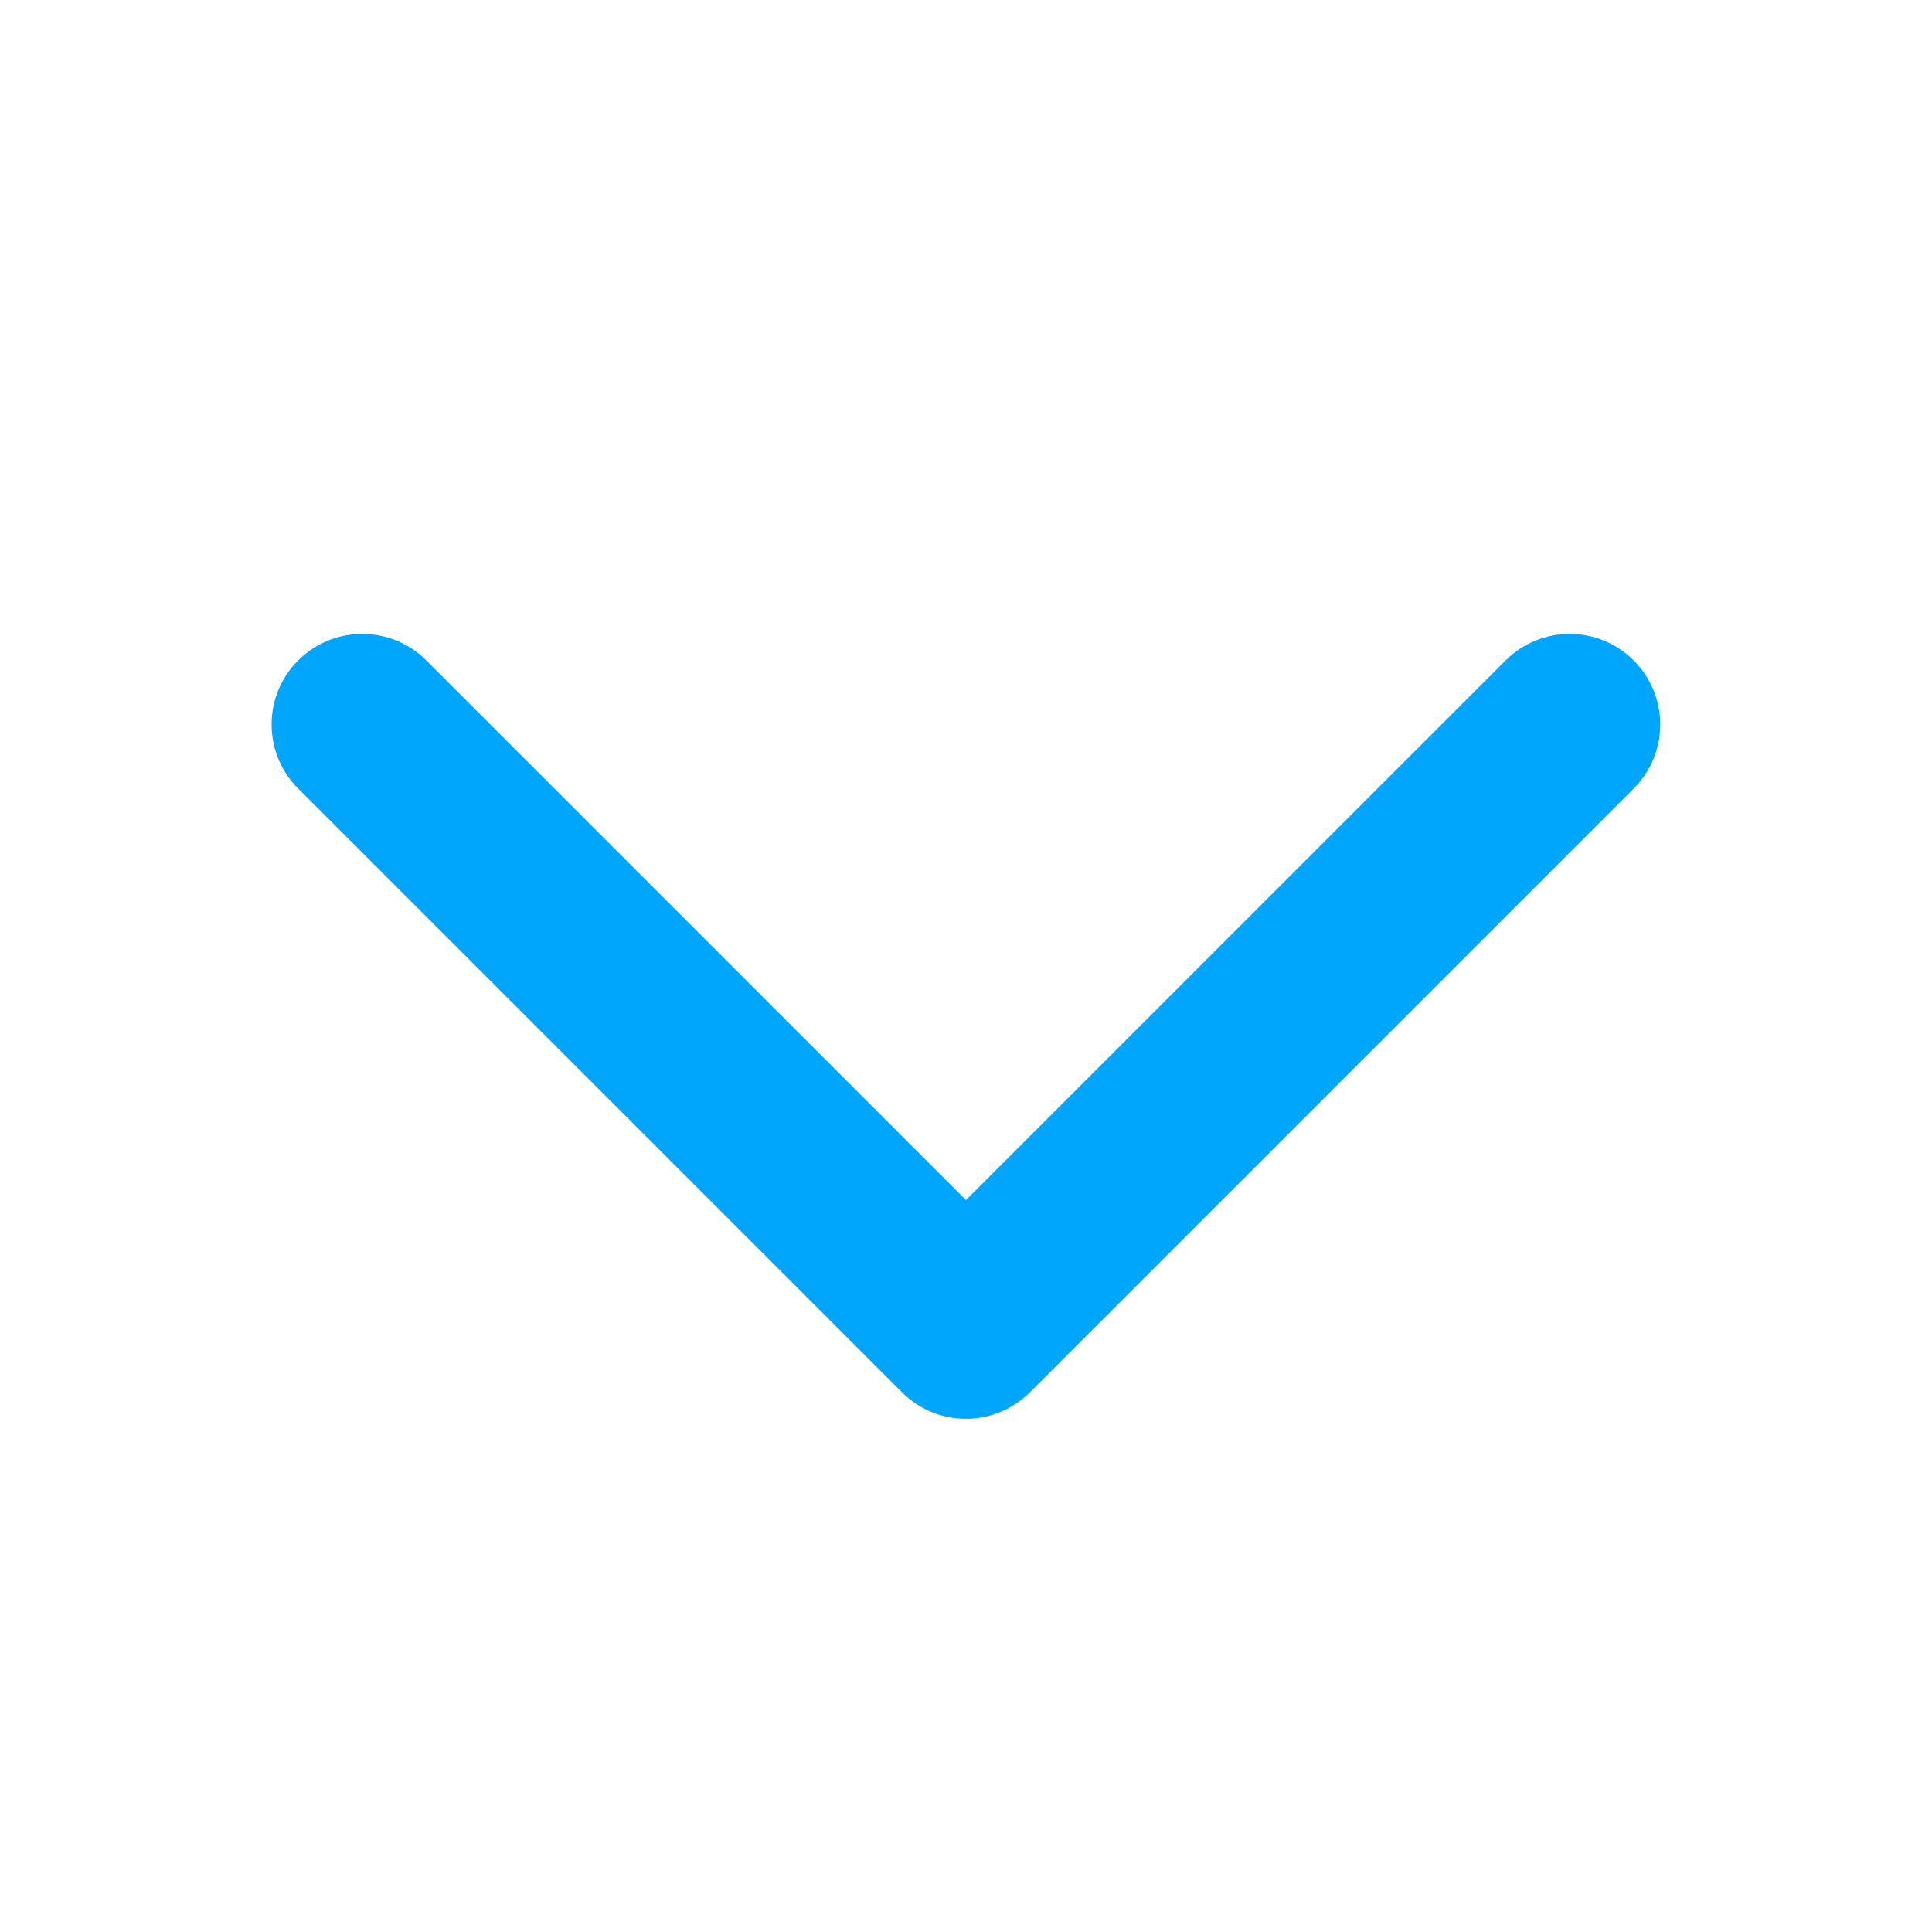 <svg xmlns="http://www.w3.org/2000/svg" version="1.1"
    xmlns:xlink="http://www.w3.org/1999/xlink"
    xmlns:svgjs="http://svgjs.com/svgjs" width="20" height="20" x="0" y="0" viewBox="0 0 32 32" style="enable-background:new 0 0 512 512" xml:space="preserve" class="">
    <g>
        <path clip-rule="evenodd" d="m4.939 10.939c.586-.586 1.536-.586 2.121 0l8.939 8.939 8.939-8.939c.586-.586 1.536-.586 2.121 0 .586.586.586 1.536 0 2.121l-10 10c-.586.586-1.536.586-2.121 0l-10-10c-.586-.586-.586-1.536 0-2.121z" fill="#00a6fb" fill-rule="evenodd" data-original="#000000" class=""></path>
    </g>
</svg>